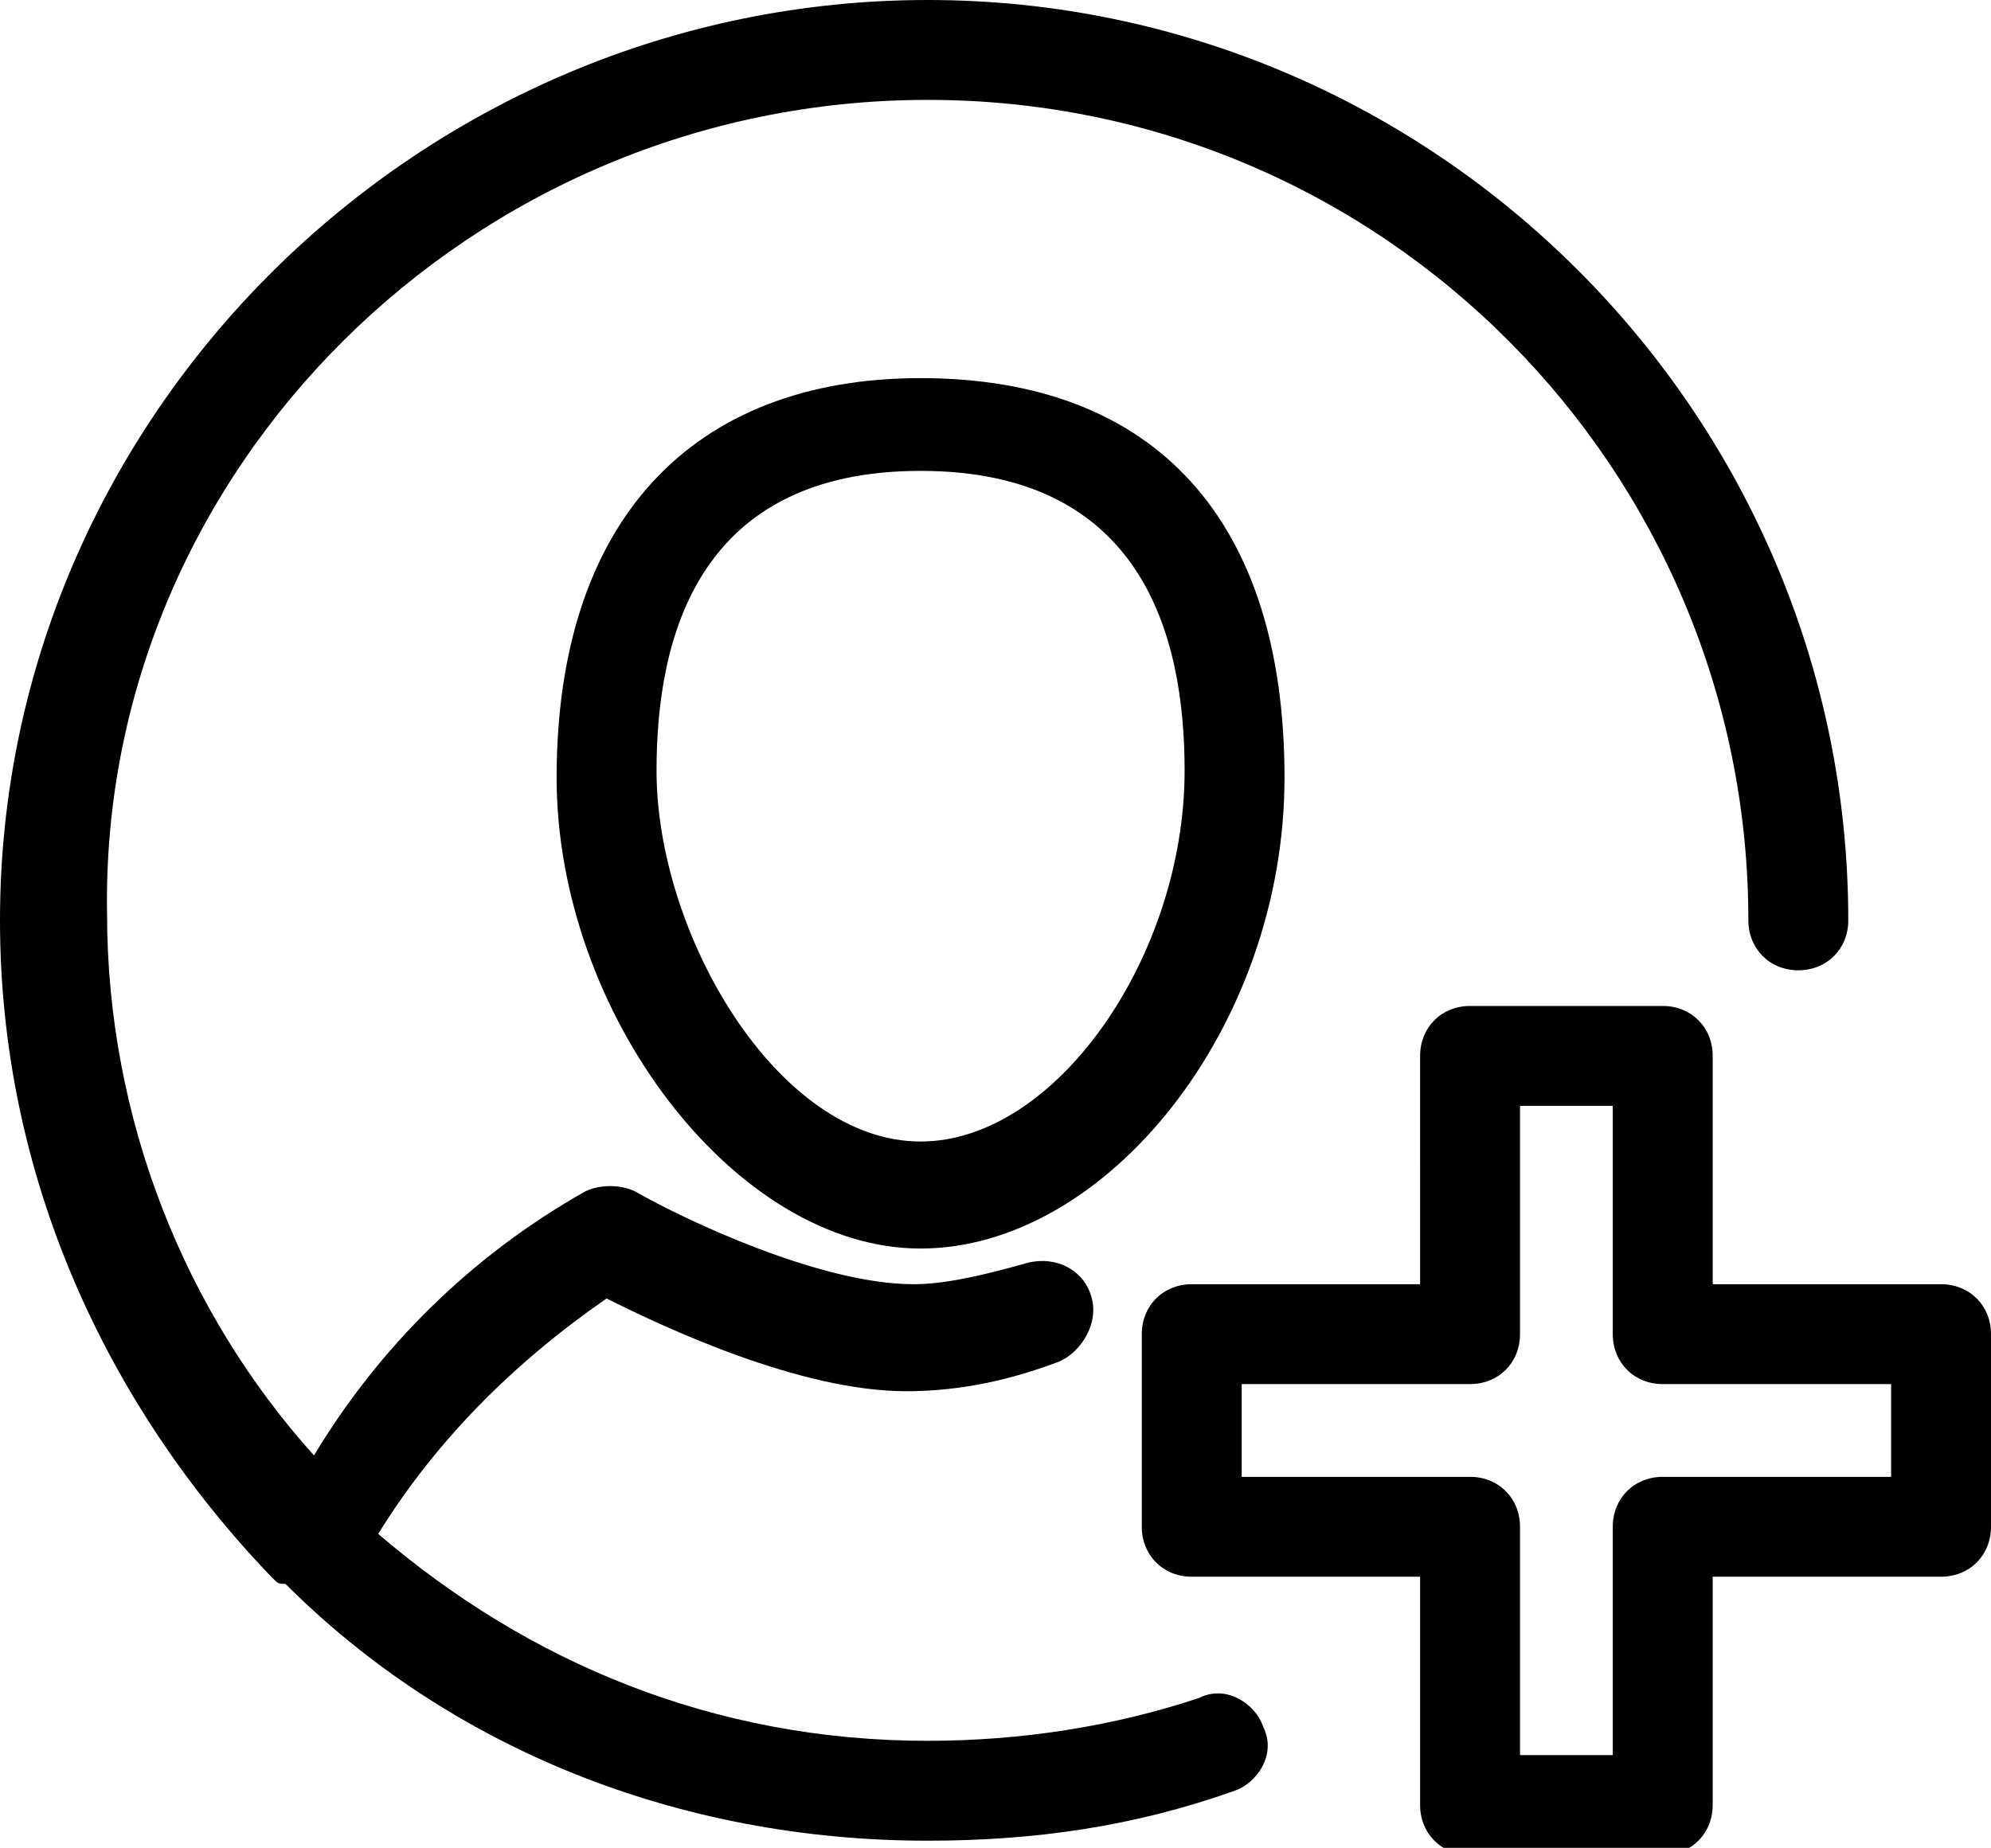 <?xml version="1.0" encoding="utf-8"?>
<!-- Generator: Adobe Illustrator 20.1.0, SVG Export Plug-In . SVG Version: 6.00 Build 0)  -->
<svg version="1.1" id="Layer_1" xmlns="http://www.w3.org/2000/svg" xmlns:xlink="http://www.w3.org/1999/xlink" x="0px" y="0px"
	 width="27.9px" height="25.9px" viewBox="0 0 27.9 25.9" enable-background="new 0 0 27.9 25.9" xml:space="preserve">
<g>
	<defs>
		<path id="SVGID_1_" d="M4,22.2c2.3,2.3,5.5,3.6,9,3.6c1.5,0,2.9-0.2,4.3-0.7c0.3-0.1,0.6-0.5,0.4-0.9c-0.1-0.3-0.5-0.6-0.9-0.4
			c-1.2,0.4-2.5,0.6-3.8,0.6c-3,0-5.6-1.1-7.7-2.9c0.8-1.3,1.9-2.4,3.2-3.3c0.8,0.4,2.7,1.3,4.2,1.3c0.6,0,1.3-0.1,2.1-0.4
			c0.3-0.1,0.6-0.5,0.5-0.9s-0.5-0.6-0.9-0.5c-0.7,0.2-1.2,0.3-1.6,0.3c-1.3,0-3.2-0.9-3.9-1.3c-0.2-0.1-0.5-0.1-0.7,0
			c-1.6,0.9-2.9,2.2-3.8,3.7c-1.8-2-2.9-4.7-2.9-7.6C1.4,6.6,6.6,1.4,13,1.4s11.5,5.2,11.5,11.5c0,0.4,0.3,0.7,0.7,0.7
			c0.4,0,0.7-0.3,0.7-0.7C25.9,5.8,20.1,0,13,0S0,5.8,0,12.9c0,3.6,1.5,6.8,3.8,9.2C3.9,22.2,3.9,22.2,4,22.2z"/>
	</defs>
	<clipPath id="SVGID_2_">
		<use xlink:href="#SVGID_1_"  overflow="visible"/>
	</clipPath>
	<rect x="-1.7" y="-1.7" clip-path="url(#SVGID_2_)" width="29.4" height="29.3"/>
</g>
<g>
	<defs>
		<path id="SVGID_3_" d="M12.9,16c-2,0-3.7-2.9-3.7-5.2c0-1.9,0.6-4.2,3.7-4.2s3.7,2.3,3.7,4.2C16.6,13.4,14.8,16,12.9,16z
			 M12.9,5.3c-3.2,0-5.1,2-5.1,5.6c0,3.3,2.5,6.6,5.1,6.6c2.6,0,5.1-3.1,5.1-6.6C18,7.3,16.2,5.3,12.9,5.3z"/>
	</defs>
	<clipPath id="SVGID_4_">
		<use xlink:href="#SVGID_3_"  overflow="visible"/>
	</clipPath>
	<rect x="6.1" y="3.5" clip-path="url(#SVGID_4_)" width="13.7" height="15.6"/>
</g>
<g>
	<defs>
		<path id="SVGID_5_" d="M26.5,19.4v1.3h-3.2c-0.4,0-0.7,0.3-0.7,0.7v3.2h-1.3v-3.2c0-0.4-0.3-0.7-0.7-0.7h-3.2v-1.3h3.2
			c0.4,0,0.7-0.3,0.7-0.7v-3.2h1.3v3.2c0,0.4,0.3,0.7,0.7,0.7H26.5z M24,14.8c0-0.4-0.3-0.7-0.7-0.7h-2.7c-0.4,0-0.7,0.3-0.7,0.7V18
			h-3.2c-0.4,0-0.7,0.3-0.7,0.7v2.7c0,0.4,0.3,0.7,0.7,0.7h3.2v3.2c0,0.4,0.3,0.7,0.7,0.7h2.7c0.4,0,0.7-0.3,0.7-0.7v-3.2h3.2
			c0.4,0,0.7-0.3,0.7-0.7v-2.7c0-0.4-0.3-0.7-0.7-0.7H24V14.8z"/>
	</defs>
	<clipPath id="SVGID_6_">
		<use xlink:href="#SVGID_5_"  overflow="visible"/>
	</clipPath>
	<rect x="14.3" y="12.4" clip-path="url(#SVGID_6_)" width="15.3" height="15.3"/>
</g>
</svg>
